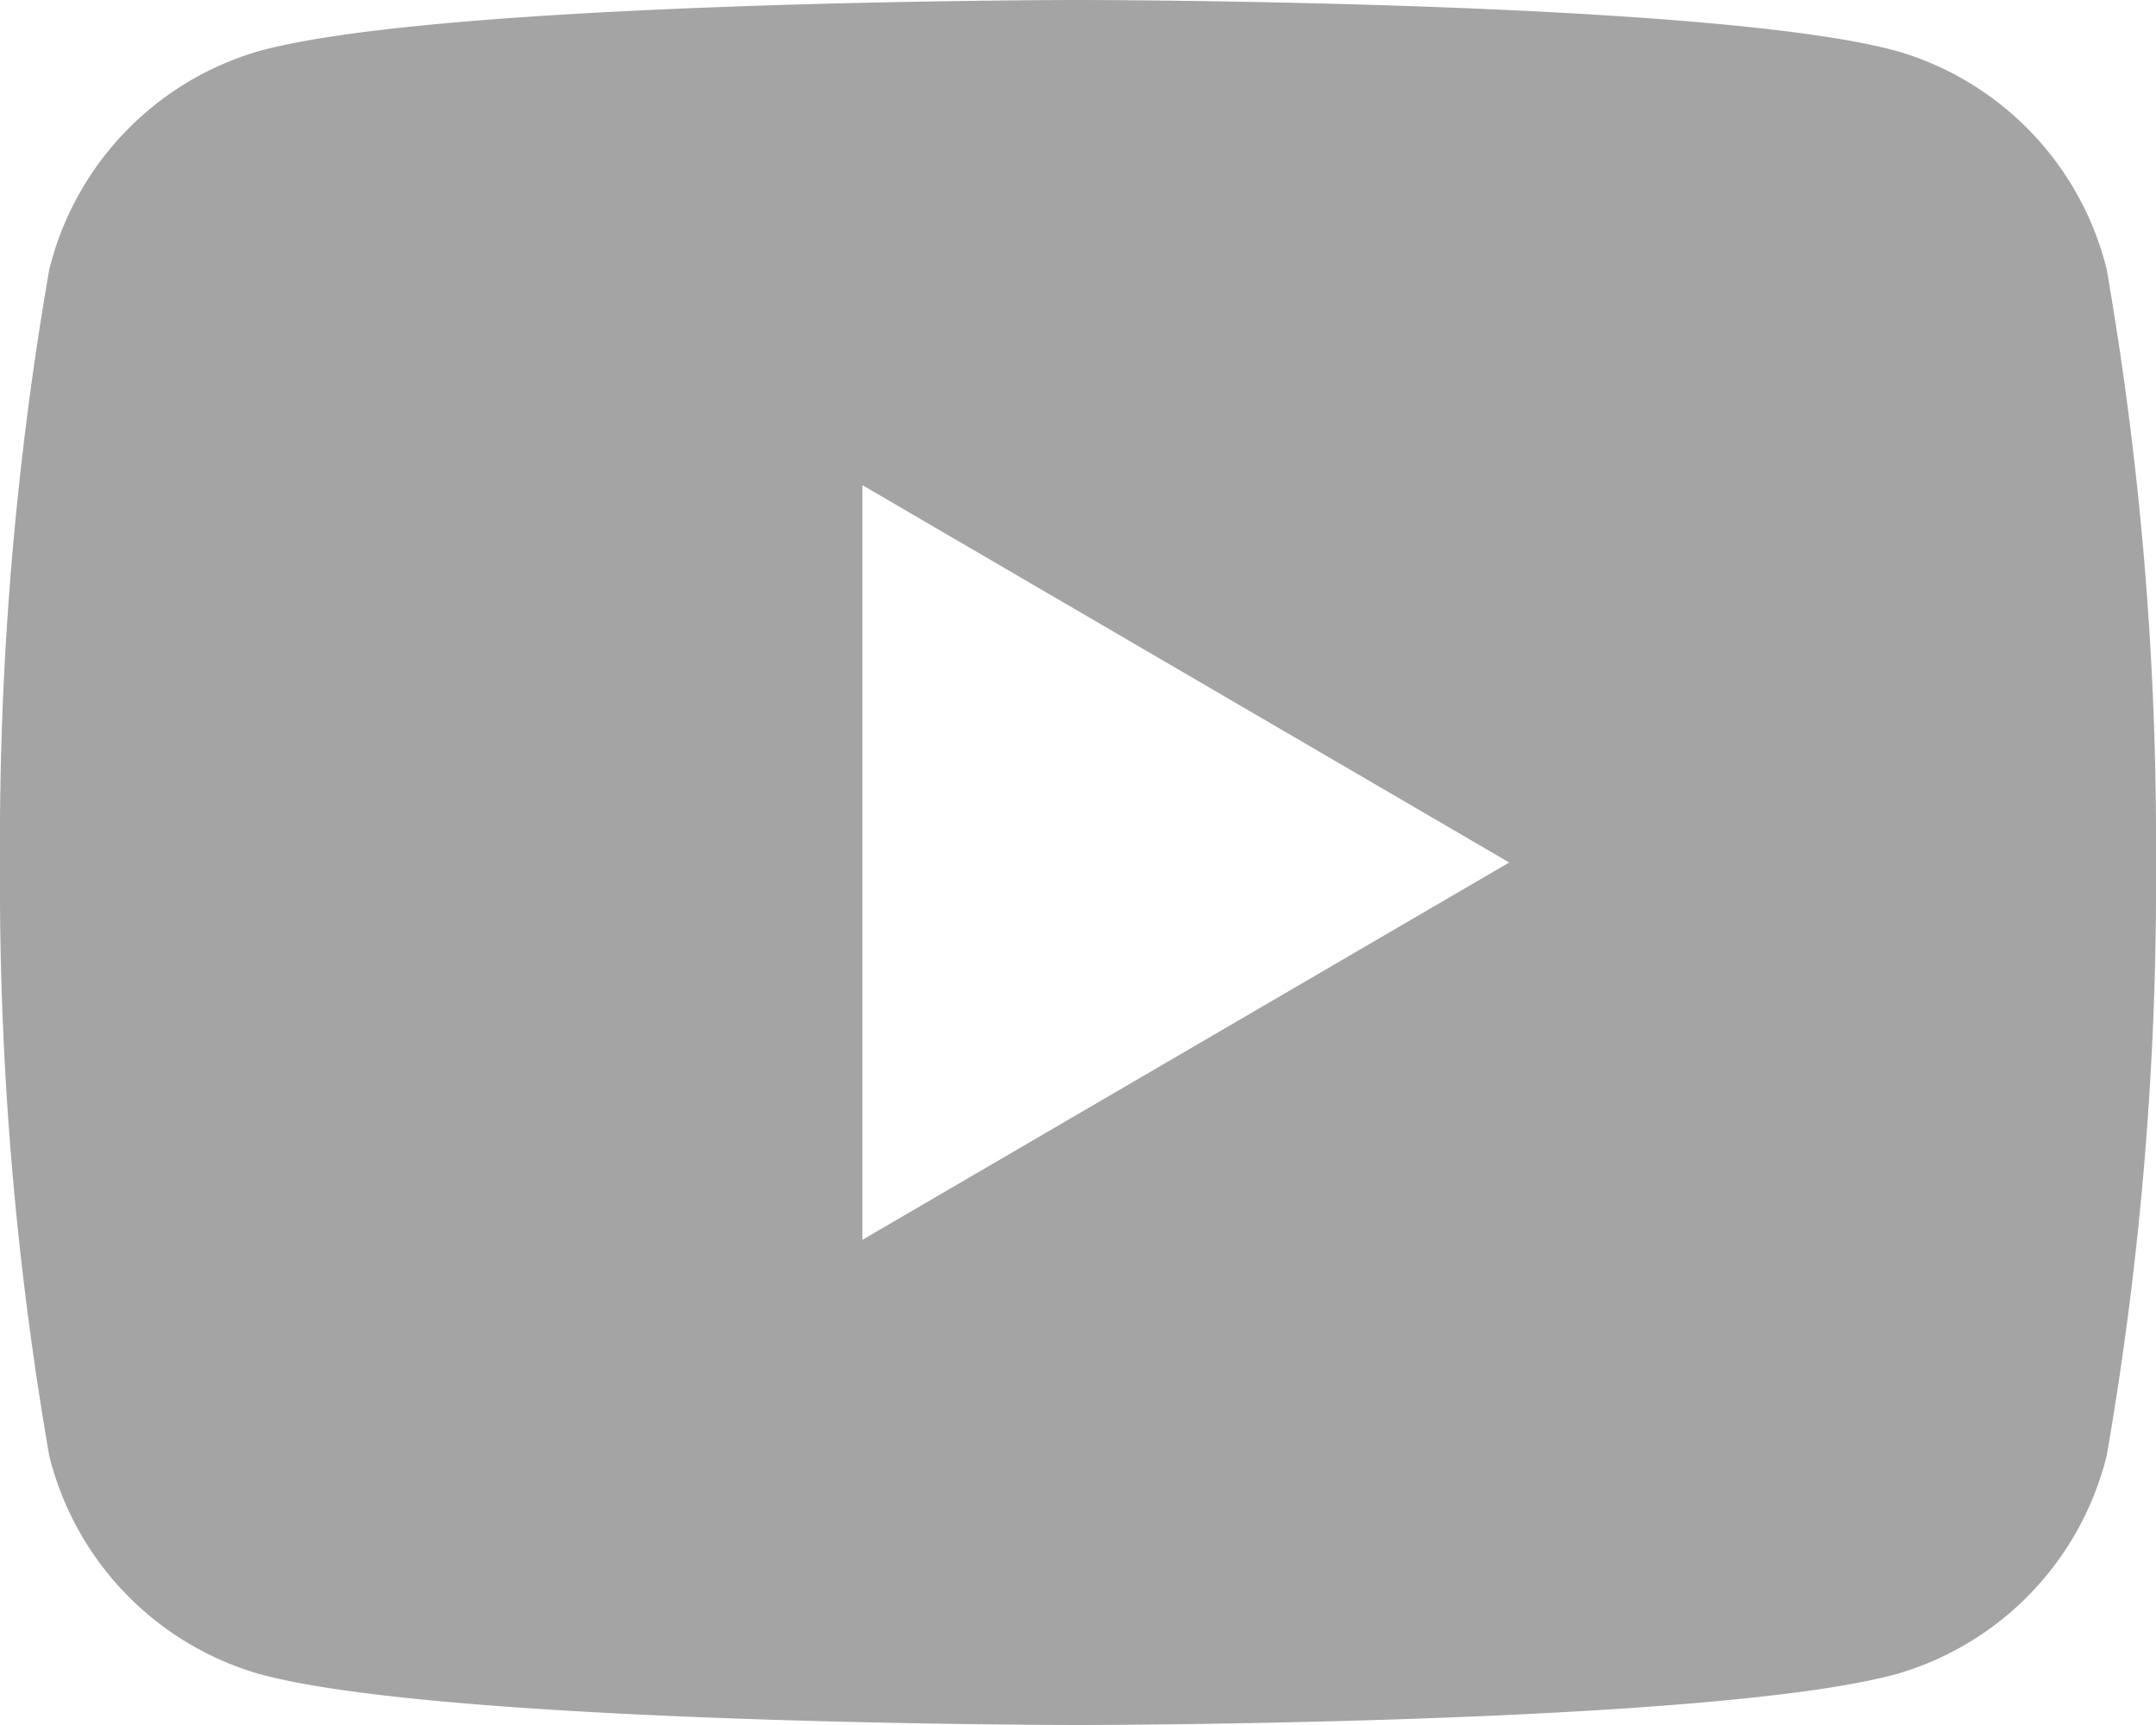 <svg xmlns="http://www.w3.org/2000/svg" width="30" height="24" viewBox="0 0 30 24"><defs><style>.a{fill:#a4a4a4;}</style></defs><path class="a" d="M31.314,7.747A46.587,46.587,0,0,1,32,16a46.587,46.587,0,0,1-.686,8.253,4.217,4.217,0,0,1-2.907,3.033C25.844,28,17,28,17,28s-8.84,0-11.408-.714a4.216,4.216,0,0,1-2.907-3.033A46.587,46.587,0,0,1,2,16a46.587,46.587,0,0,1,.686-8.253A4.217,4.217,0,0,1,5.592,4.714C8.16,4,17,4,17,4s8.844,0,11.407.714A4.216,4.216,0,0,1,31.314,7.747ZM14,21.25,23,16l-9-5.25Z" transform="translate(-2 -4)"/></svg>